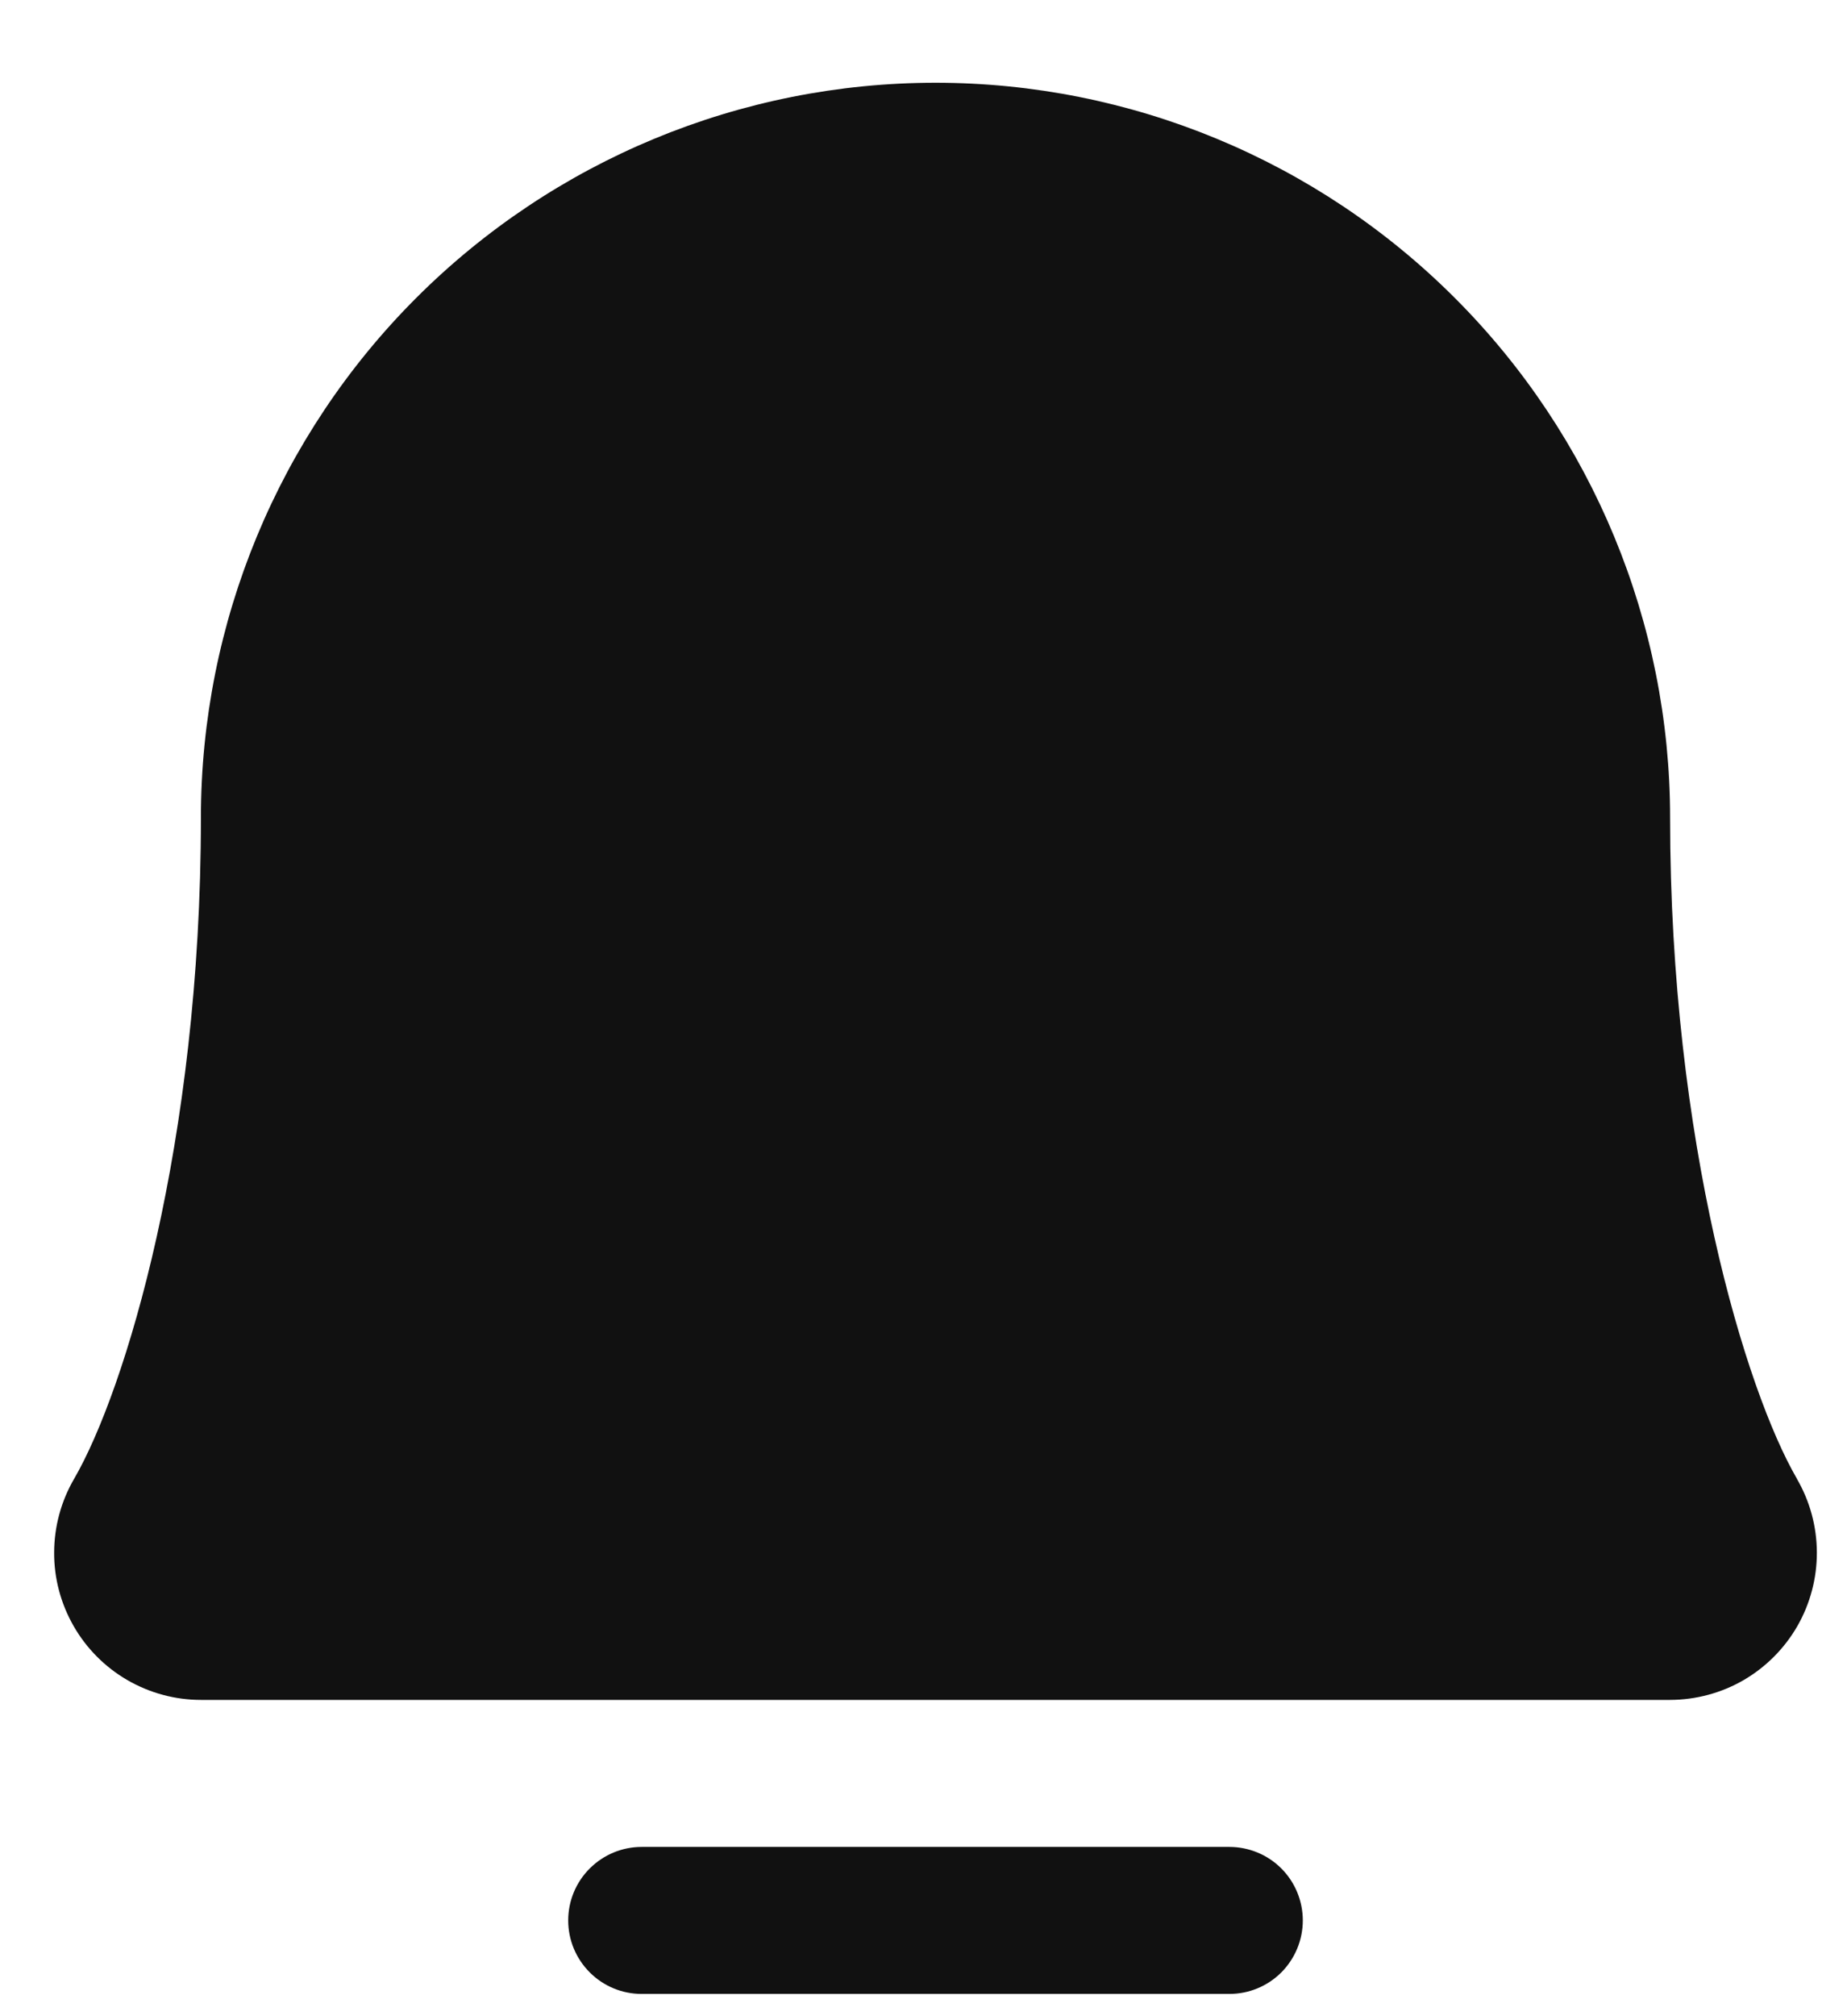 <svg width="22" height="24" viewBox="0 0 22 24" fill="none" xmlns="http://www.w3.org/2000/svg">
<path d="M15.518 22.86C15.518 23.092 15.426 23.314 15.262 23.479C15.098 23.643 14.875 23.735 14.643 23.735H7.643C7.411 23.735 7.189 23.643 7.025 23.479C6.86 23.314 6.768 23.092 6.768 22.86C6.768 22.628 6.86 22.405 7.025 22.241C7.189 22.077 7.411 21.985 7.643 21.985H14.643C14.875 21.985 15.098 22.077 15.262 22.241C15.426 22.405 15.518 22.628 15.518 22.86ZM21.404 17.603C20.796 16.558 19.893 13.599 19.893 9.735C19.893 7.414 18.971 5.189 17.33 3.548C15.69 1.907 13.464 0.985 11.143 0.985C8.823 0.985 6.597 1.907 4.956 3.548C3.315 5.189 2.393 7.414 2.393 9.735C2.393 13.6 1.49 16.558 0.883 17.603C0.728 17.869 0.646 18.171 0.645 18.479C0.643 18.787 0.724 19.089 0.877 19.356C1.03 19.623 1.251 19.845 1.517 19.999C1.783 20.153 2.086 20.235 2.393 20.235H19.893C20.201 20.234 20.503 20.153 20.769 19.999C21.035 19.844 21.256 19.622 21.409 19.356C21.562 19.089 21.642 18.786 21.641 18.479C21.64 18.171 21.558 17.869 21.403 17.603H21.404Z" fill="#111111"/>
</svg>
